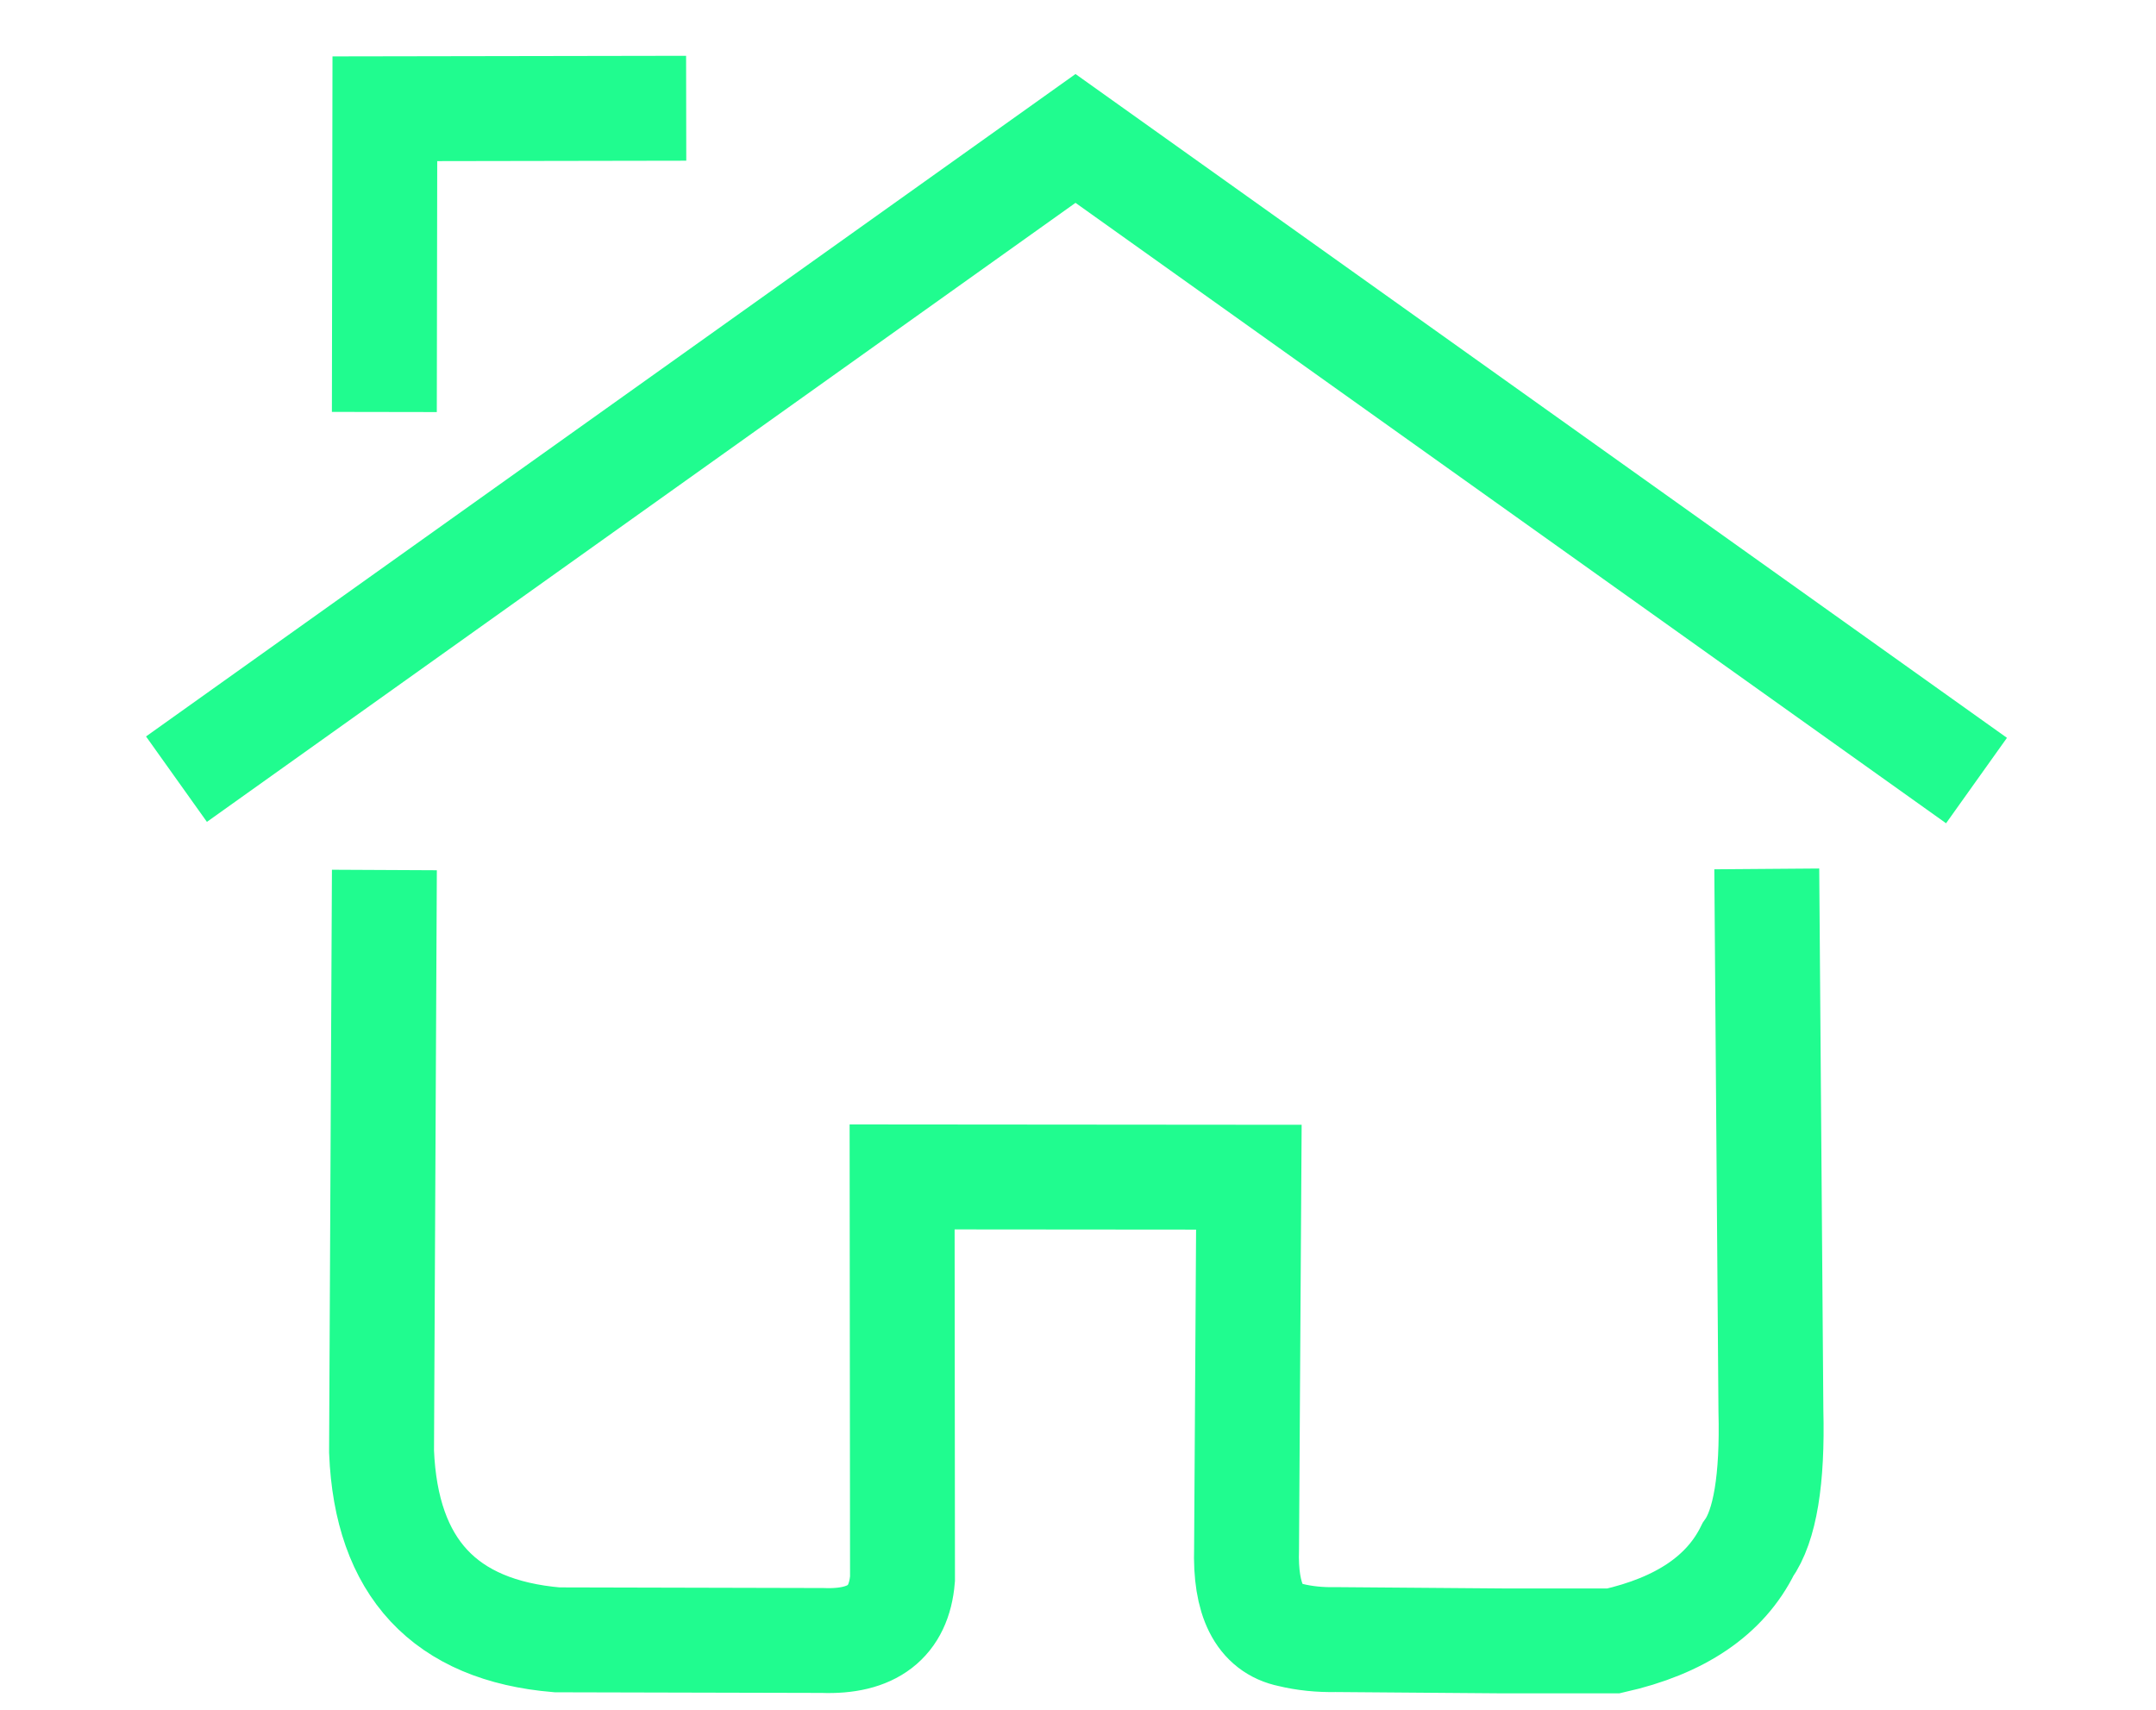 <?xml version="1.0" encoding="UTF-8"?>
<!DOCTYPE svg PUBLIC "-//W3C//DTD SVG 1.1//EN" "http://www.w3.org/Graphics/SVG/1.1/DTD/svg11.dtd">
<!-- Creator: CorelDRAW 2019 (64-Bit) -->
<svg xmlns="http://www.w3.org/2000/svg" xml:space="preserve" width="58mm" height="46mm" version="1.1" style="shape-rendering:geometricPrecision; text-rendering:geometricPrecision; image-rendering:optimizeQuality; fill-rule:evenodd; clip-rule:evenodd"
viewBox="0 0 5800 4600"
 xmlns:xlink="http://www.w3.org/1999/xlink">
 <defs>
  <style type="text/css">
   <![CDATA[
    .str0 {stroke:#20FC8F;stroke-width:282.22;stroke-miterlimit:22.926}
    .fil0 {fill:none}
   ]]>
  </style>
 </defs>
 <g id="Capa_x0020_1">
  <g id="_2074502234800">
   <polyline class="fil0 str0" points="474.73,2096.25 2893.29,372.45 5317.14,2099.98 "/>
   <path class="fil0 str0" d="M1034.08 2340.63l-7.65 1564.8c12.67,312.04 170.03,480.83 472.08,506.36l713.97 1.72c134.01,5.11 205.81,-50.14 215.4,-165.73l-1.03 -1081.44 932.8 0.77 -6.19 998.9c-4.32,138.16 34.67,215.62 117.01,232.37 38.63,9.42 79.75,13.66 123.36,12.73l447.3 3.52 299.42 0c180.36,-40.66 300.9,-122.47 361.62,-245.41 45.95,-64.37 66.58,-188.99 61.88,-373.87l-11.12 -1457.67"/>
   <polyline class="fil0 str0" points="1033.97,1108.4 1035.34,292.6 1845.95,291.23 "/>
  </g>
 </g>
</svg>
